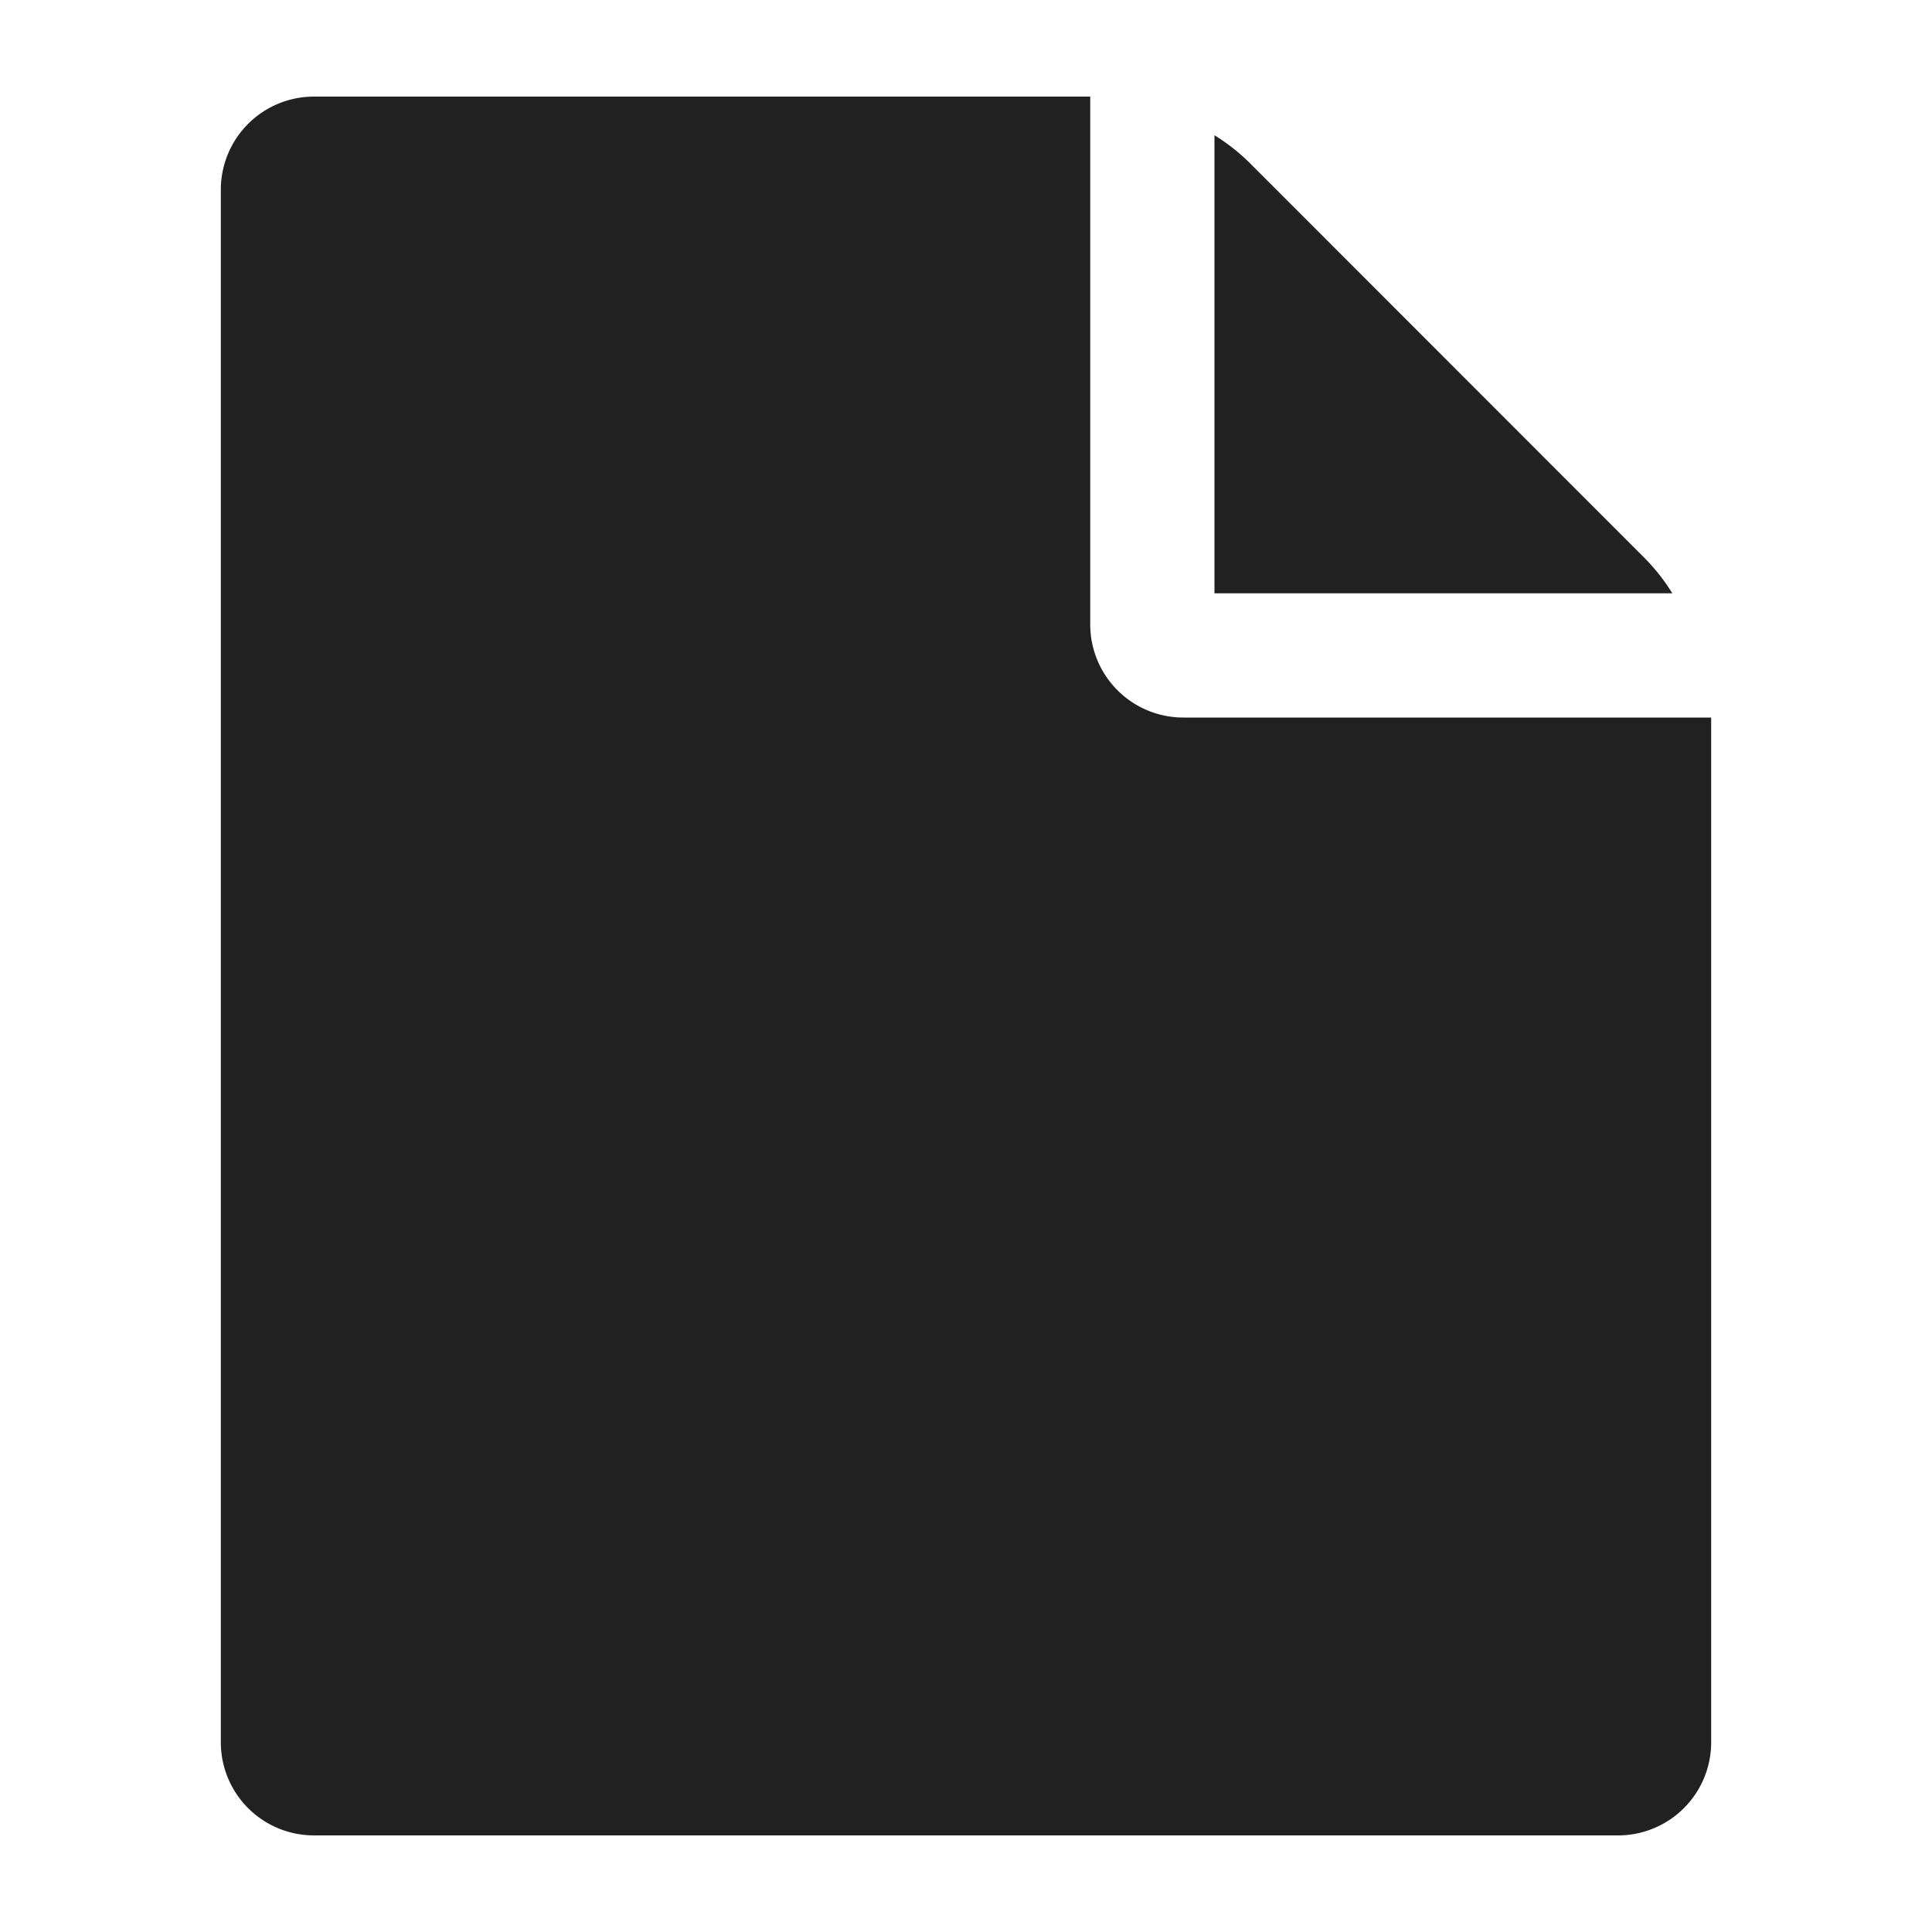 <svg class="icon" viewBox="0 0 100 100" xmlns="http://www.w3.org/2000/svg" aria-hidden="true" role="img"><path d="M62.86 30.71V7a10.17 10.17 0 011.8 1.41l20.49 20.5a10.23 10.23 0 011.41 1.8zm-6.43 1.61a4.82 4.82 0 004.82 4.82h27.32v53A4.82 4.82 0 0183.75 95h-67.5a4.82 4.82 0 01-4.82-4.82V9.82A4.82 4.82 0 0116.25 5h40.18z" fill="#212121"/></svg>
